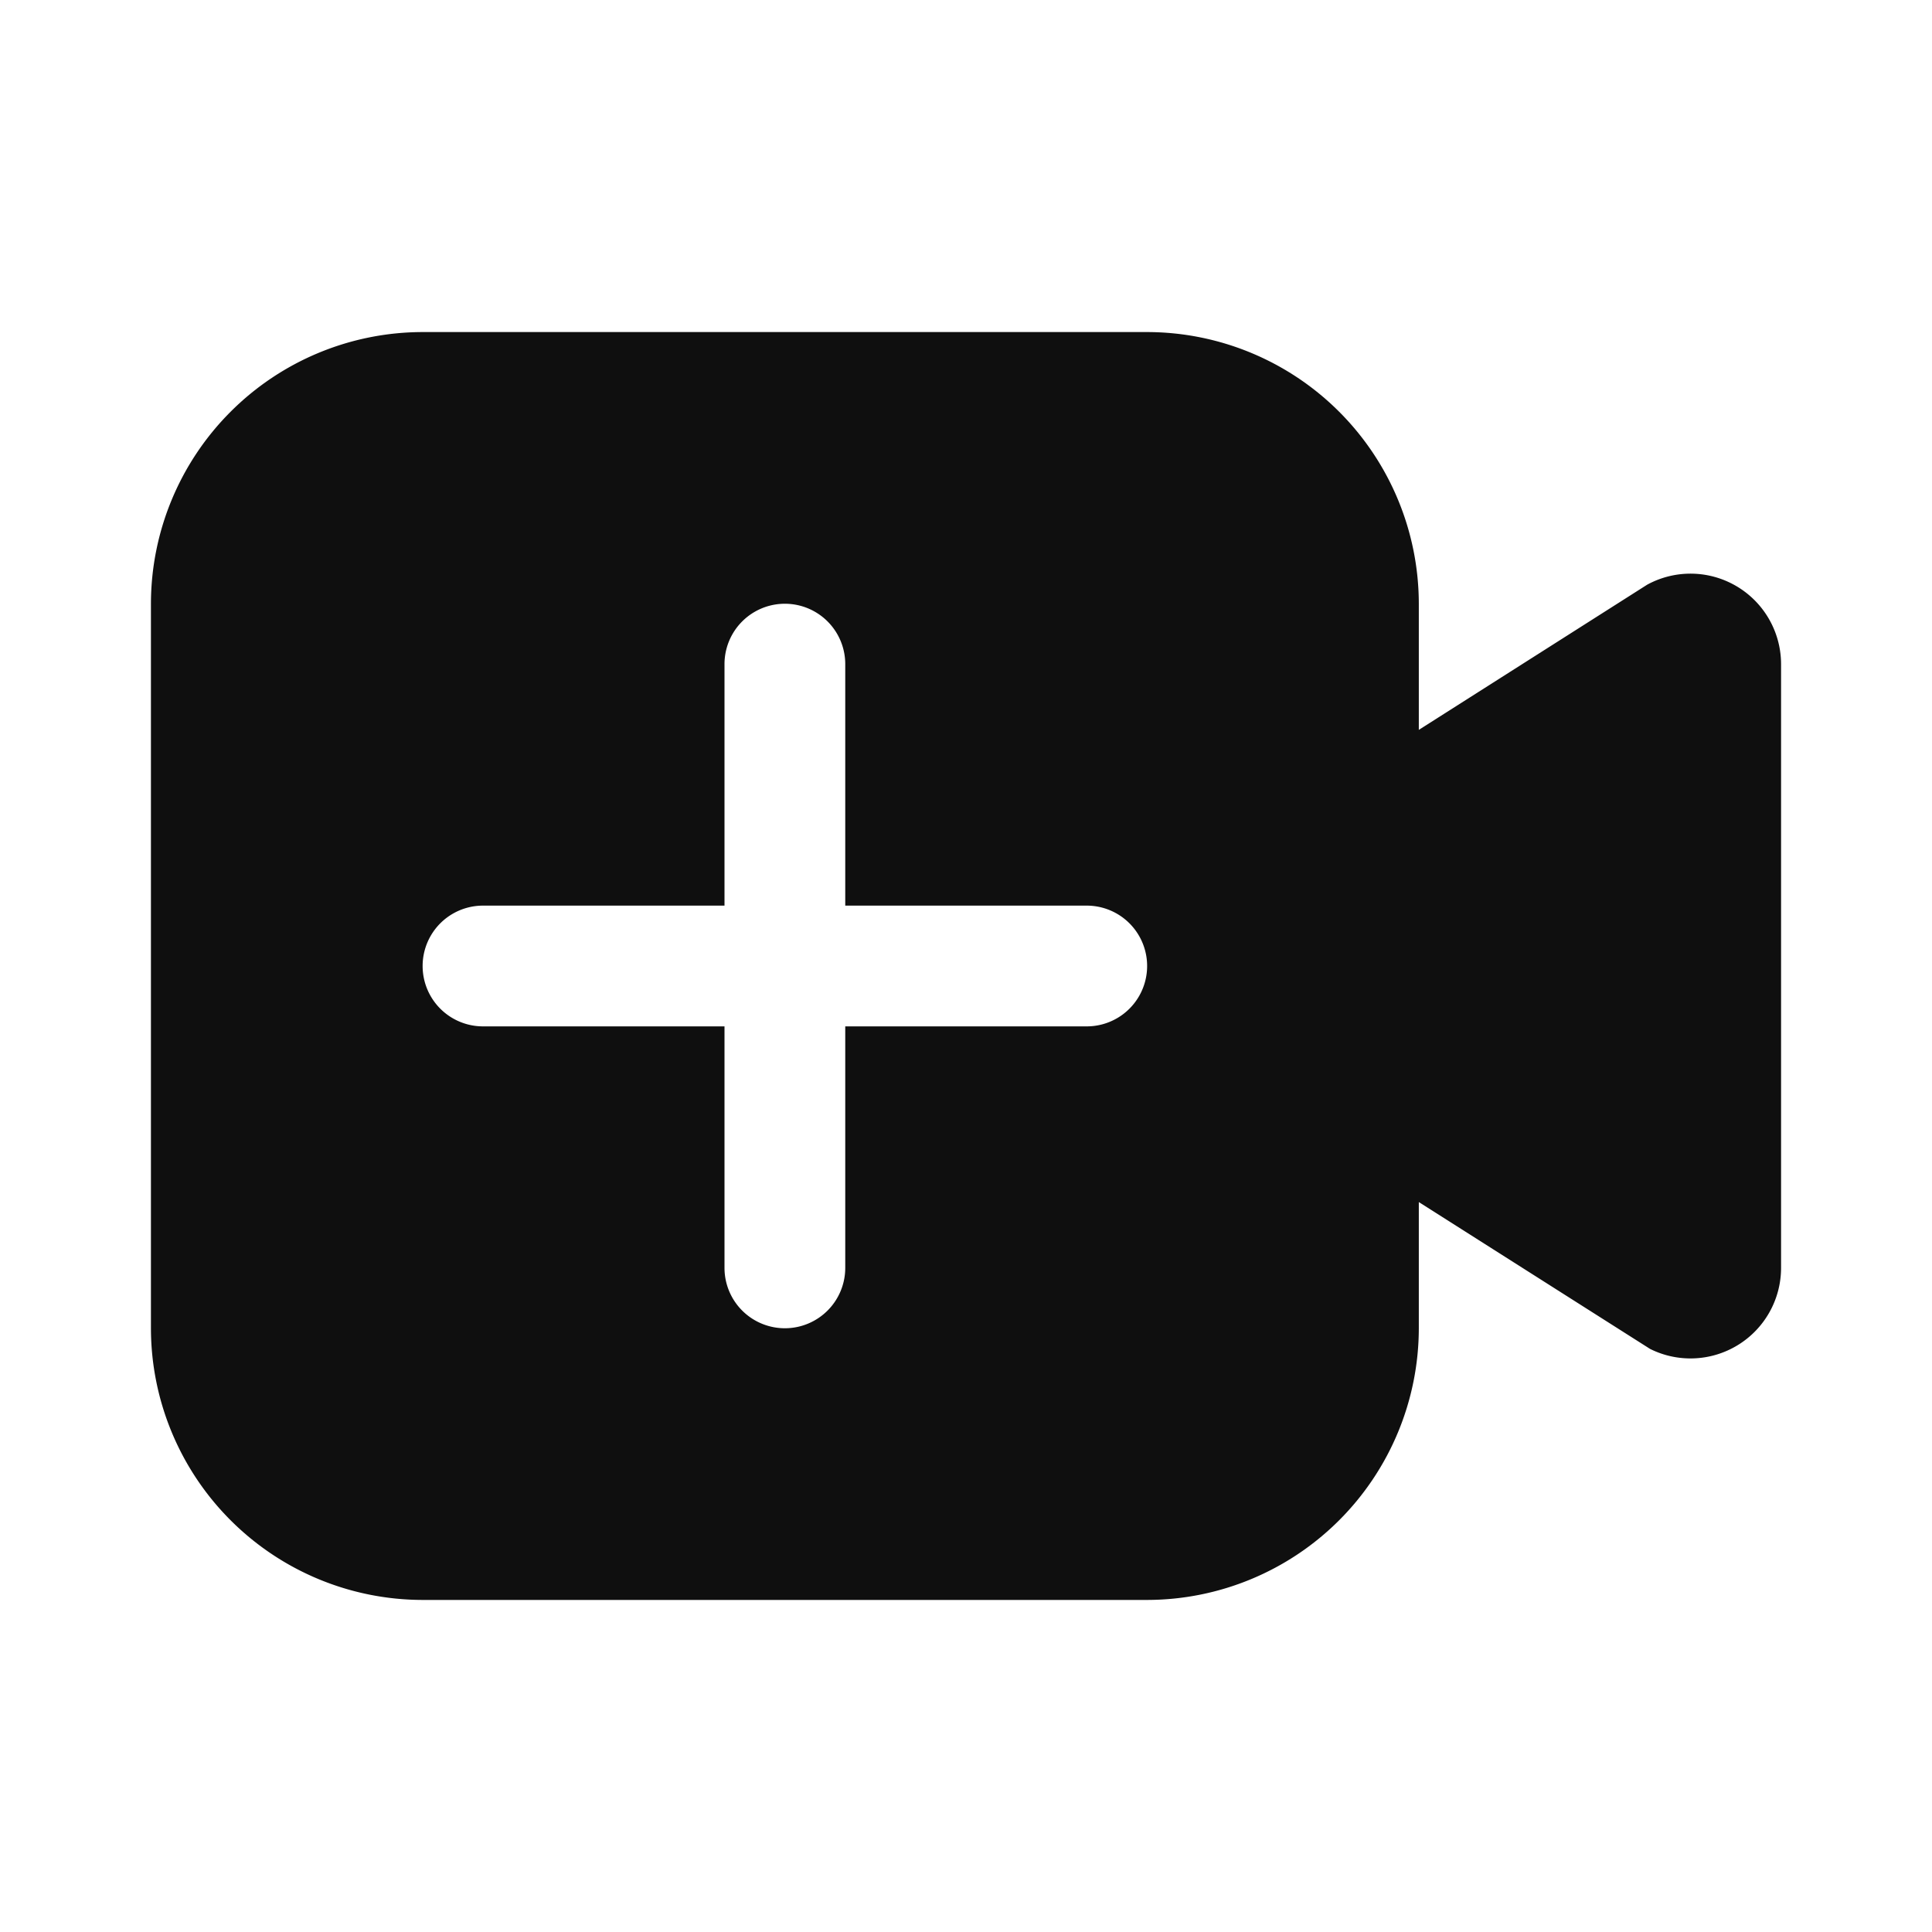 <svg width="32" height="32" fill="none" xmlns="http://www.w3.org/2000/svg"><path d="M28.04 9.502A1.5 1.5 0 0 1 29.5 11v10a1.5 1.5 0 0 1-2.17 1.342L23.5 19.91V22a4.505 4.505 0 0 1-4.5 4.5h-12a4.505 4.505 0 0 1-4.5-4.5V10a4.505 4.505 0 0 1 4.5-4.5h12a4.505 4.505 0 0 1 4.5 4.5v2.089l3.783-2.405a1.5 1.5 0 0 1 .757-.182ZM13 22a1 1 0 0 0 1-1v-4h4a1 1 0 1 0 0-2h-4v-4a1 1 0 1 0-2 0v4H8a1 1 0 1 0 0 2h4v4a1 1 0 0 0 1 1Z" fill="#0F0F0F"/></svg>